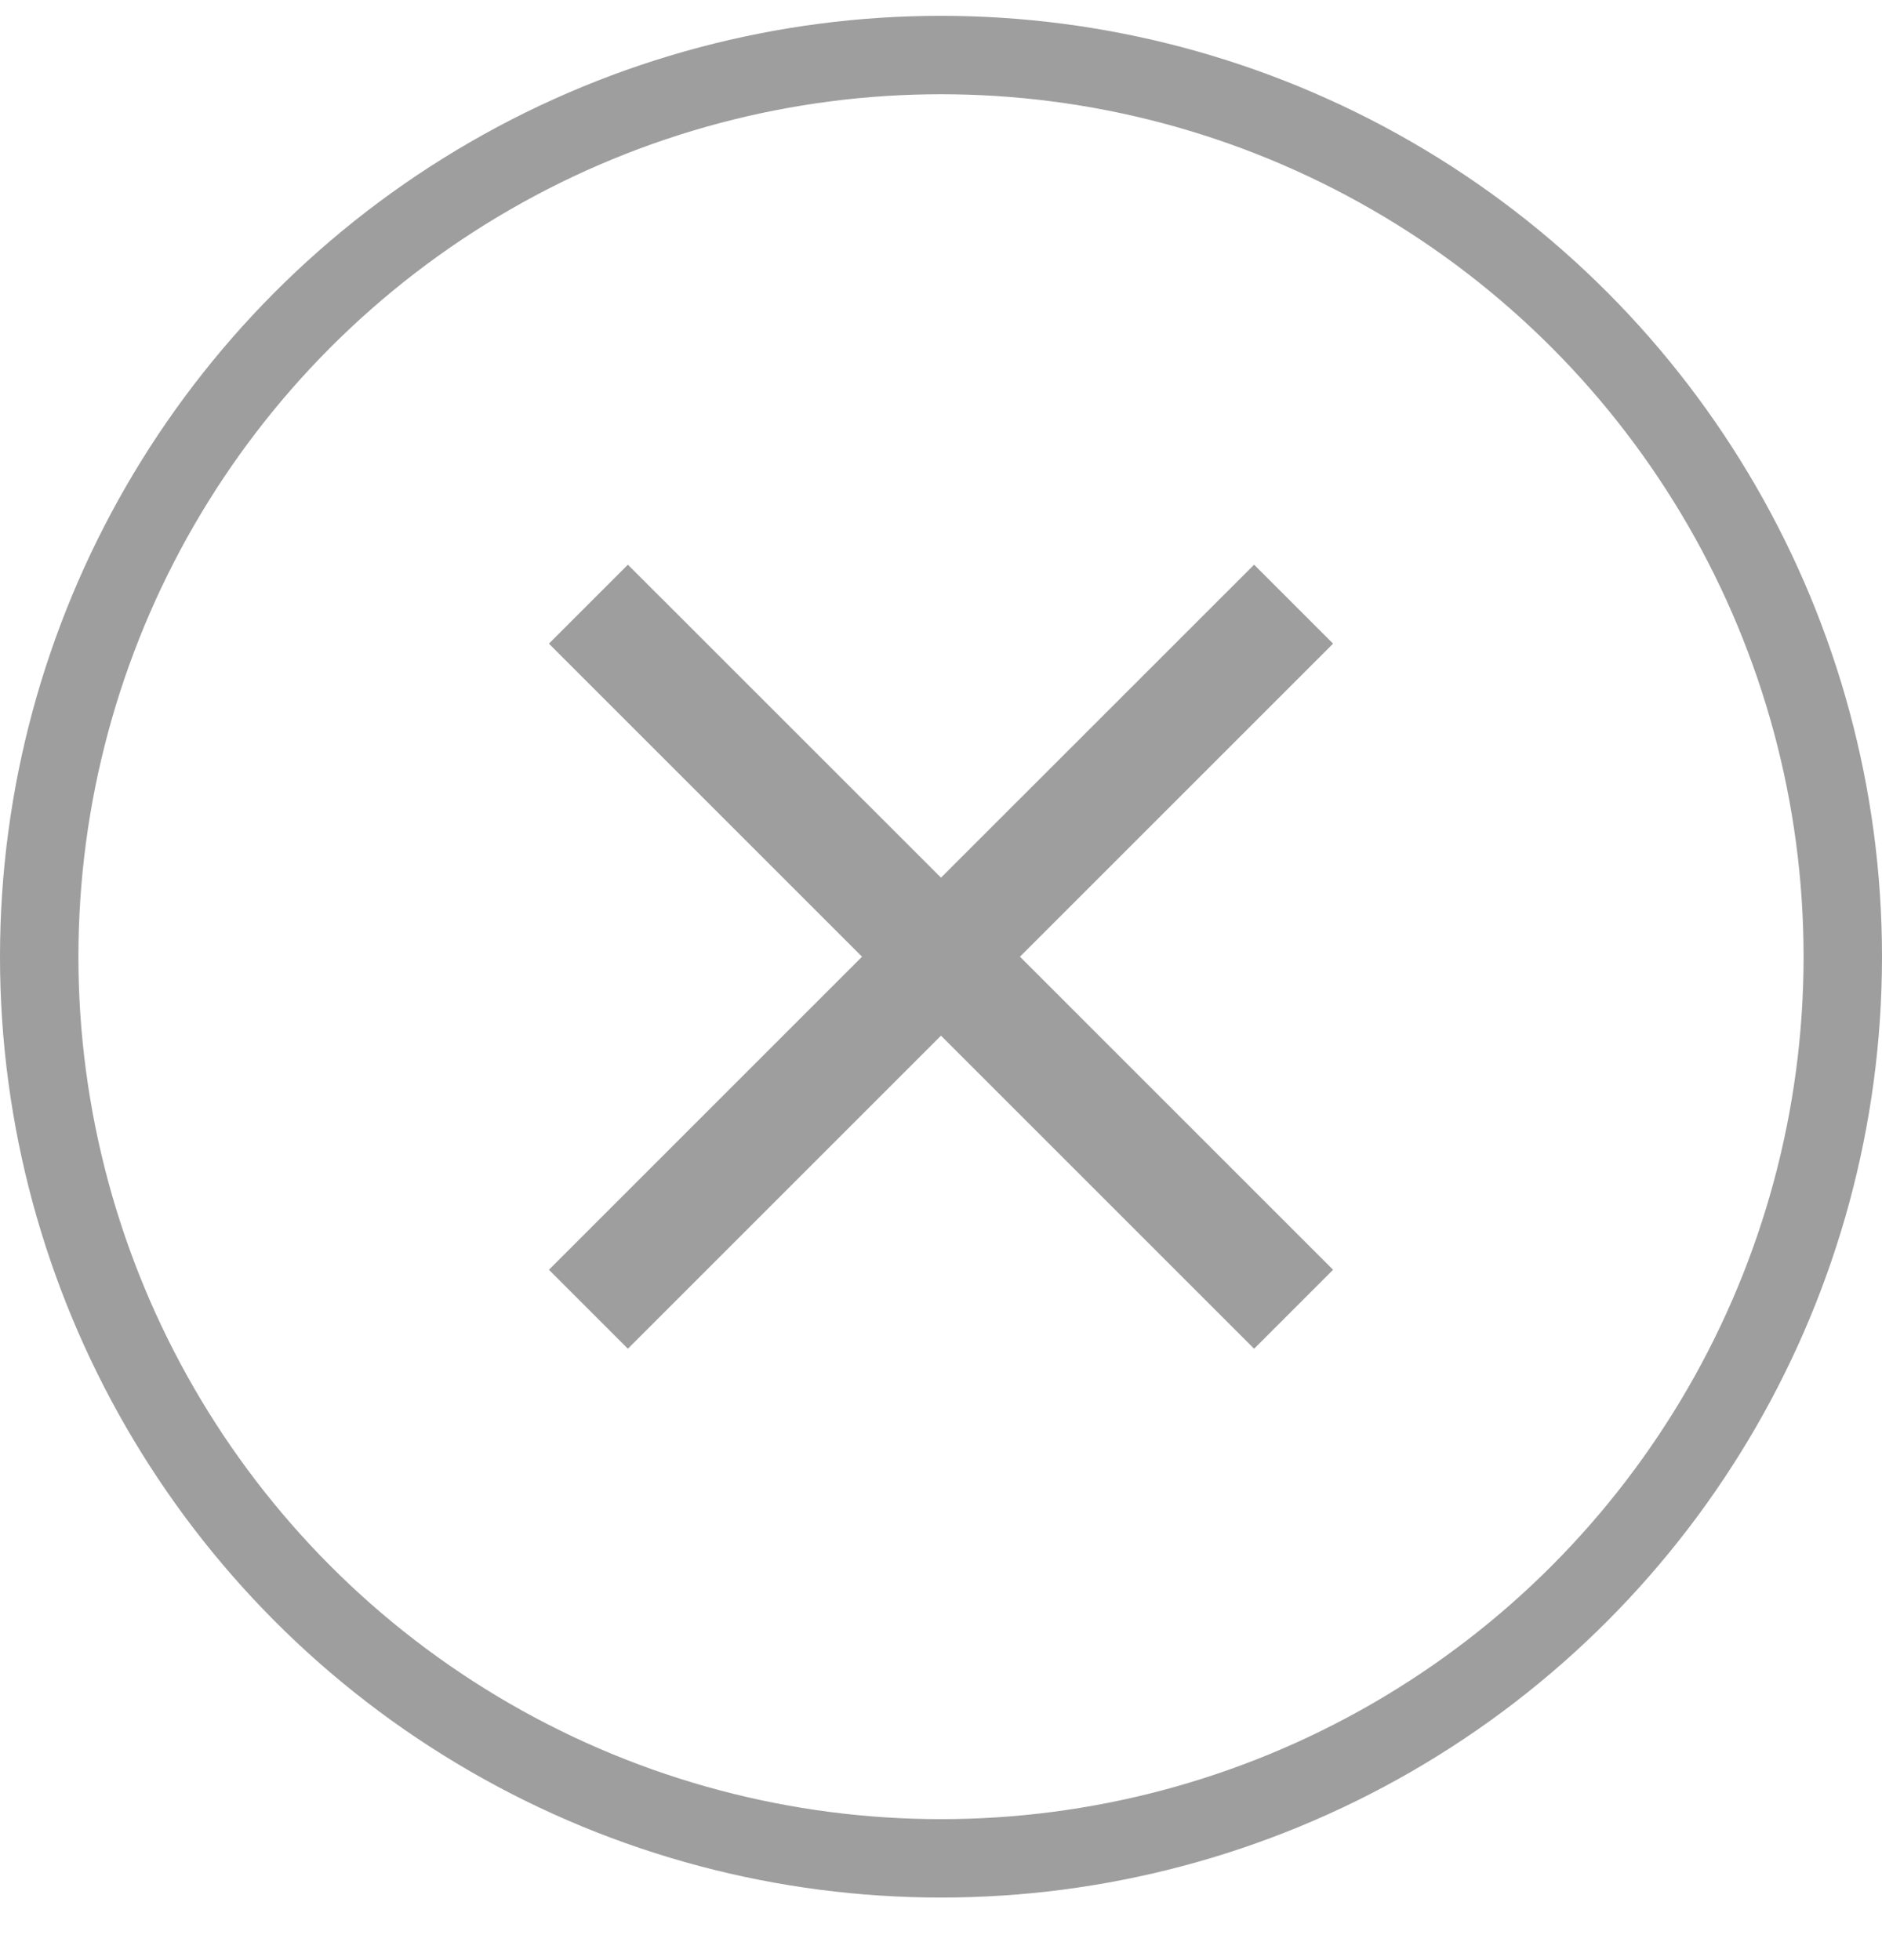 <svg width="24" height="25" viewBox="0 0 24 25" fill="none" xmlns="http://www.w3.org/2000/svg">
<g clip-path="url(#clip0_21_1925)">
<circle cx="12" cy="12.202" r="11.5" stroke="#9E9E9E"/>
<path d="M17 8.209L15.993 7.202L12 11.194L8.007 7.202L7 8.209L10.993 12.202L7 16.195L8.007 17.202L12 13.209L15.993 17.202L17 16.195L13.007 12.202L17 8.209Z" fill="#9E9E9E"/>
</g>
<defs>
<clipPath id="clip0_21_1925">
<rect width="24" height="24" fill="white" transform="translate(0 0.202)"/>
</clipPath>
</defs>
</svg>

